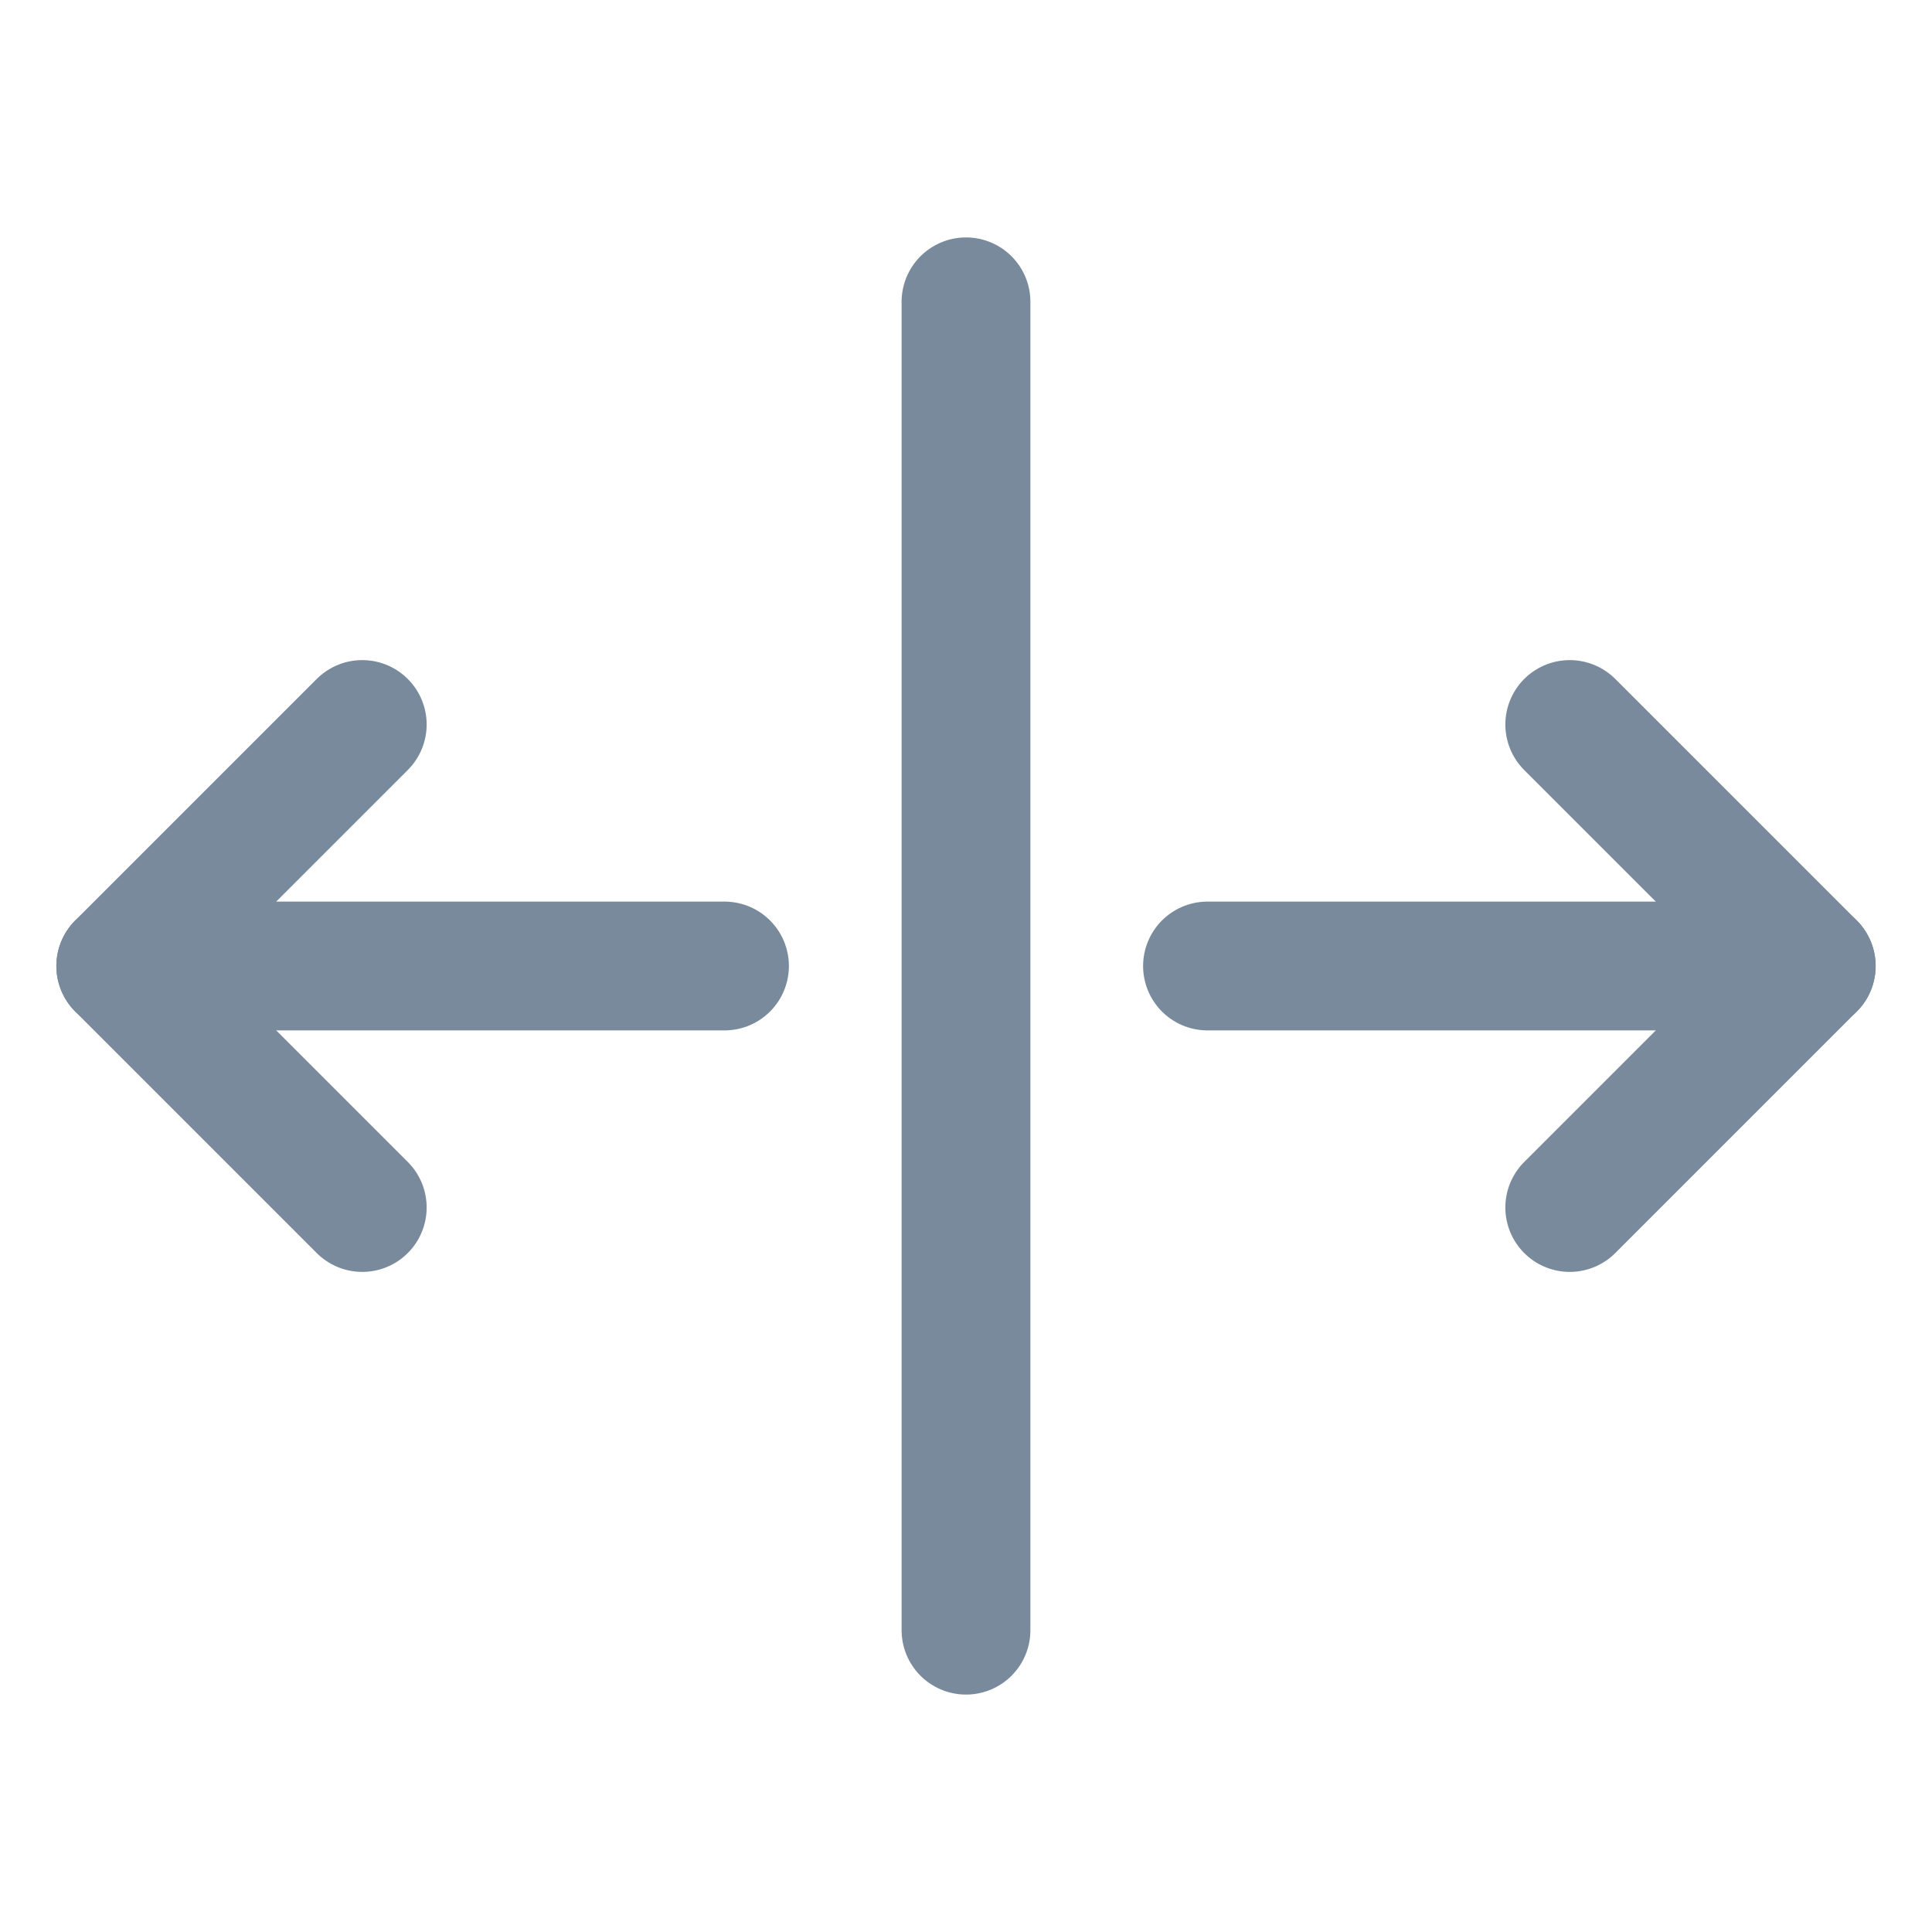 <svg width="18" height="18" viewBox="0 0 18 18" fill="none" xmlns="http://www.w3.org/2000/svg">
<path d="M9 2.812V15.188" stroke="#788A9C" stroke-width="1.2" stroke-linecap="round" stroke-linejoin="round"/>
<path d="M6.75 9H1.125" stroke="#788A9C" stroke-width="1.2" stroke-linecap="round" stroke-linejoin="round"/>
<path d="M3.375 11.25L1.125 9L3.375 6.75" stroke="#788A9C" stroke-width="1.2" stroke-linecap="round" stroke-linejoin="round"/>
<path d="M11.25 9H16.875" stroke="#788A9C" stroke-width="1.2" stroke-linecap="round" stroke-linejoin="round"/>
<path d="M14.625 6.75L16.875 9L14.625 11.25" stroke="#788A9C" stroke-width="1.2" stroke-linecap="round" stroke-linejoin="round"/>
</svg>
